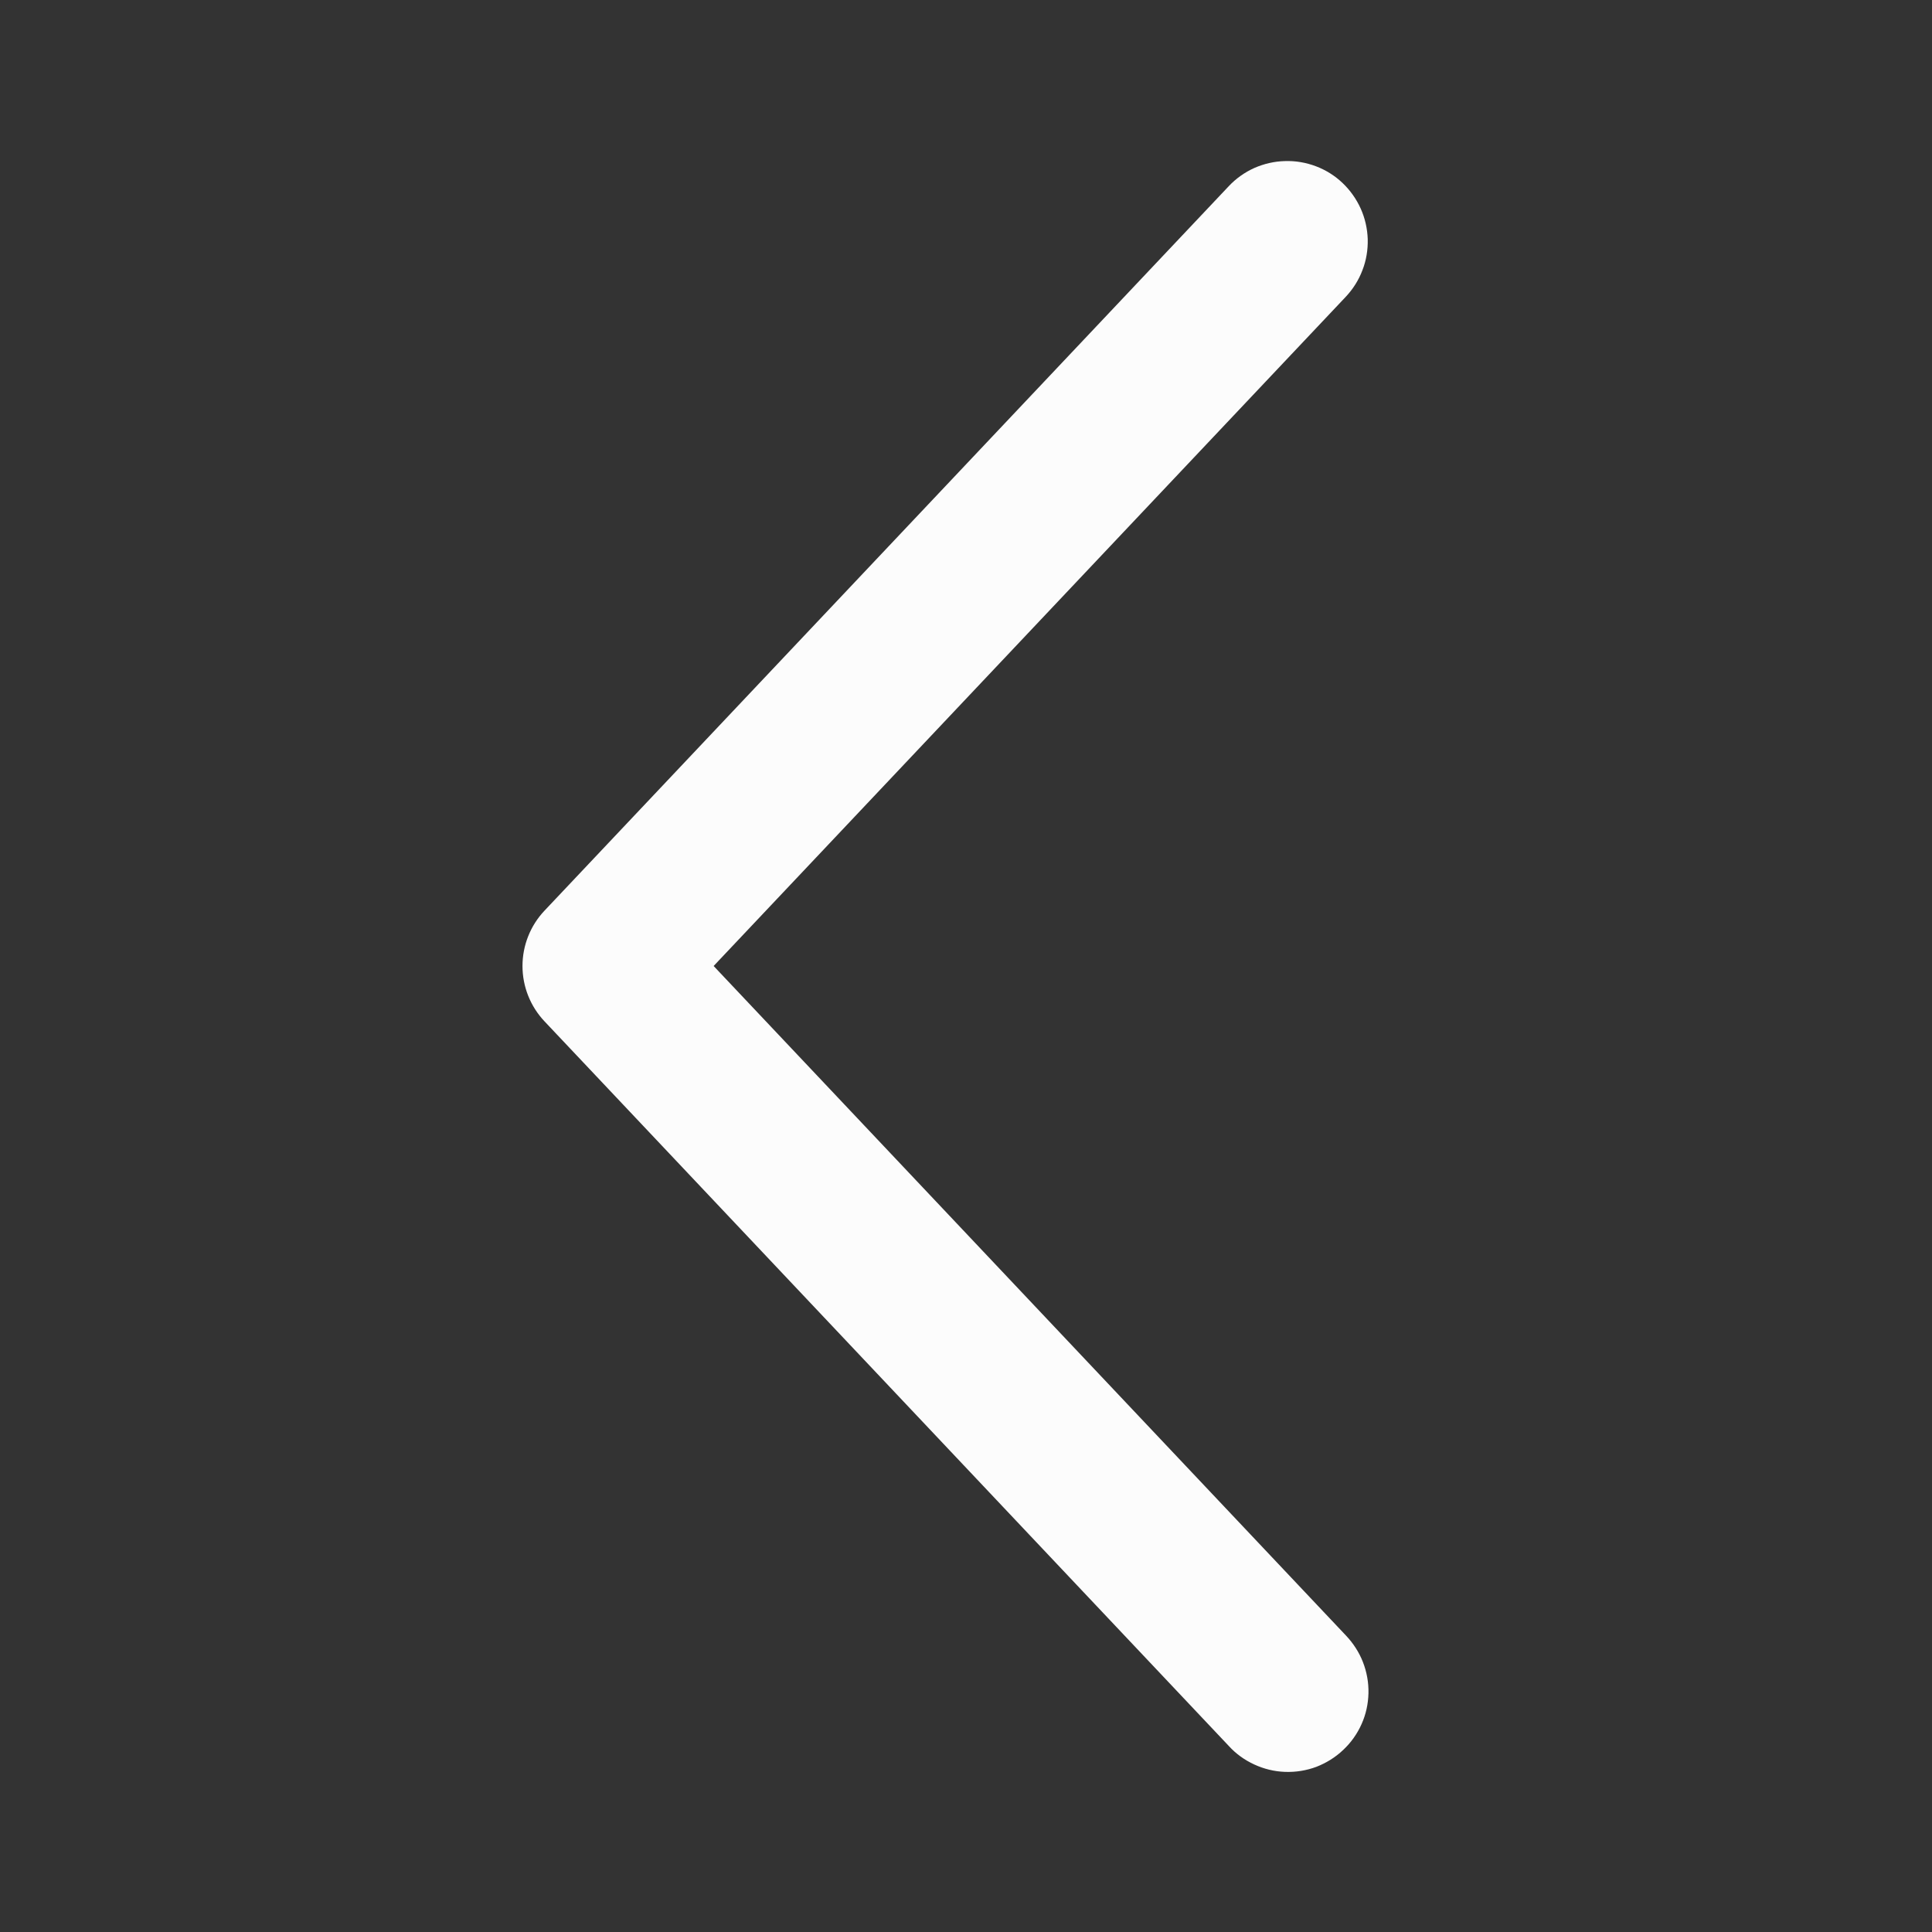 <svg width="16" height="16" viewBox="0 0 16 16" fill="none" xmlns="http://www.w3.org/2000/svg">
<rect x="0" y="0" width="16" height="16" fill="#333333" stroke="none"/>
<path d="M11.145 2.458C11.205 2.394 11.252 2.32 11.283 2.238C11.315 2.156 11.329 2.069 11.327 1.981C11.324 1.894 11.305 1.808 11.269 1.728C11.233 1.648 11.182 1.576 11.118 1.515C11.055 1.455 10.98 1.408 10.898 1.377C10.816 1.346 10.729 1.331 10.641 1.334C10.554 1.336 10.468 1.356 10.388 1.391C10.308 1.427 10.236 1.478 10.176 1.542L4.509 7.542C4.392 7.666 4.327 7.83 4.327 8C4.327 8.17 4.392 8.334 4.509 8.458L10.176 14.459C10.235 14.524 10.307 14.576 10.388 14.613C10.468 14.65 10.555 14.671 10.643 14.674C10.731 14.677 10.819 14.663 10.902 14.632C10.984 14.6 11.06 14.553 11.124 14.492C11.188 14.432 11.24 14.359 11.276 14.278C11.312 14.198 11.331 14.111 11.333 14.022C11.335 13.934 11.319 13.846 11.287 13.764C11.255 13.682 11.206 13.607 11.145 13.543L5.91 8L11.145 2.458Z" fill="#FCFCFC"/>
</svg>
